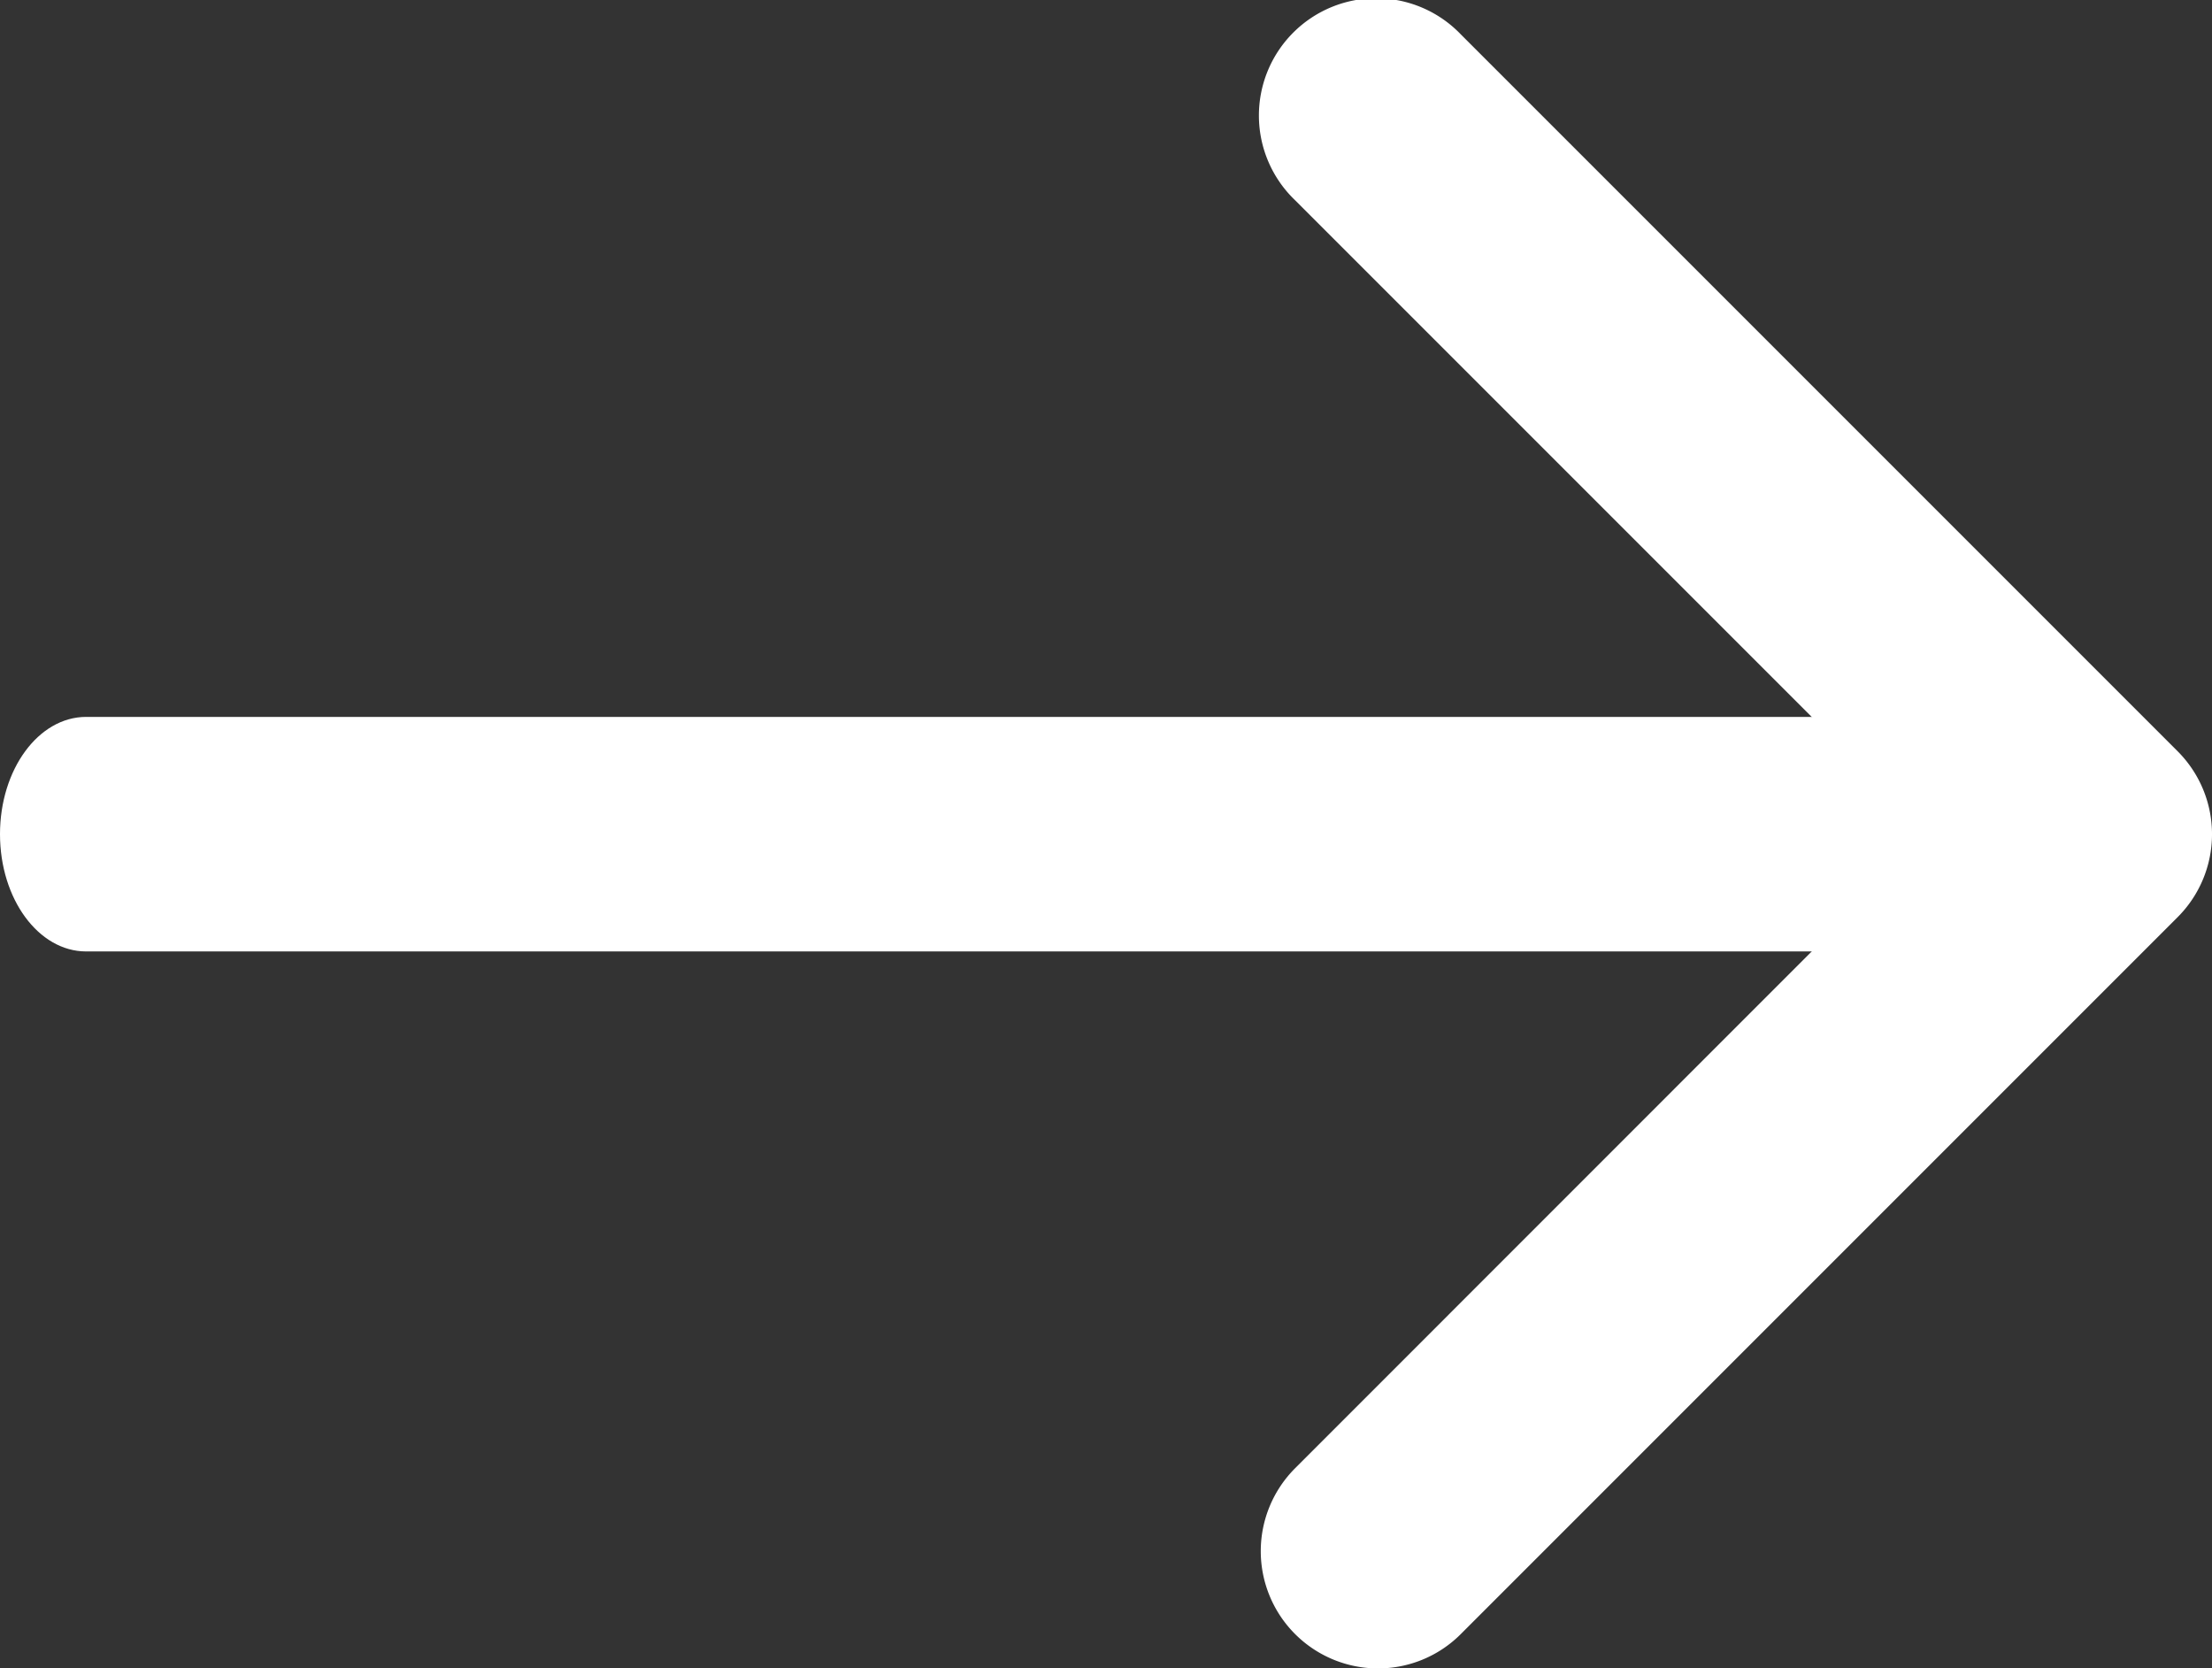 <svg xmlns="http://www.w3.org/2000/svg" width="26.297" height="19.833" viewBox="0 0 26.297 19.833"><rect x="0" y="0" width="26.297" height="19.833" fill="#333333" stroke="none"/><defs><style>.a{fill:#fff;}</style></defs><path class="a" d="M1.024,238.105h23.3c.566,0,1.024-.624,1.024-1.394s-.459-1.394-1.024-1.394H1.024c-.566,0-1.024.624-1.024,1.394S.458,238.105,1.024,238.105Z" transform="translate(0 -226.795)"/><path class="a" d="M1.393,128.663a1.389,1.389,0,0,0,.985-.408l8.523-8.523a1.394,1.394,0,0,0,0-1.971l-8.523-8.523a1.394,1.394,0,1,0-1.971,1.971l7.537,7.537L.408,126.284a1.394,1.394,0,0,0,.985,2.379Z" transform="translate(14.988 -108.83)"/></svg>